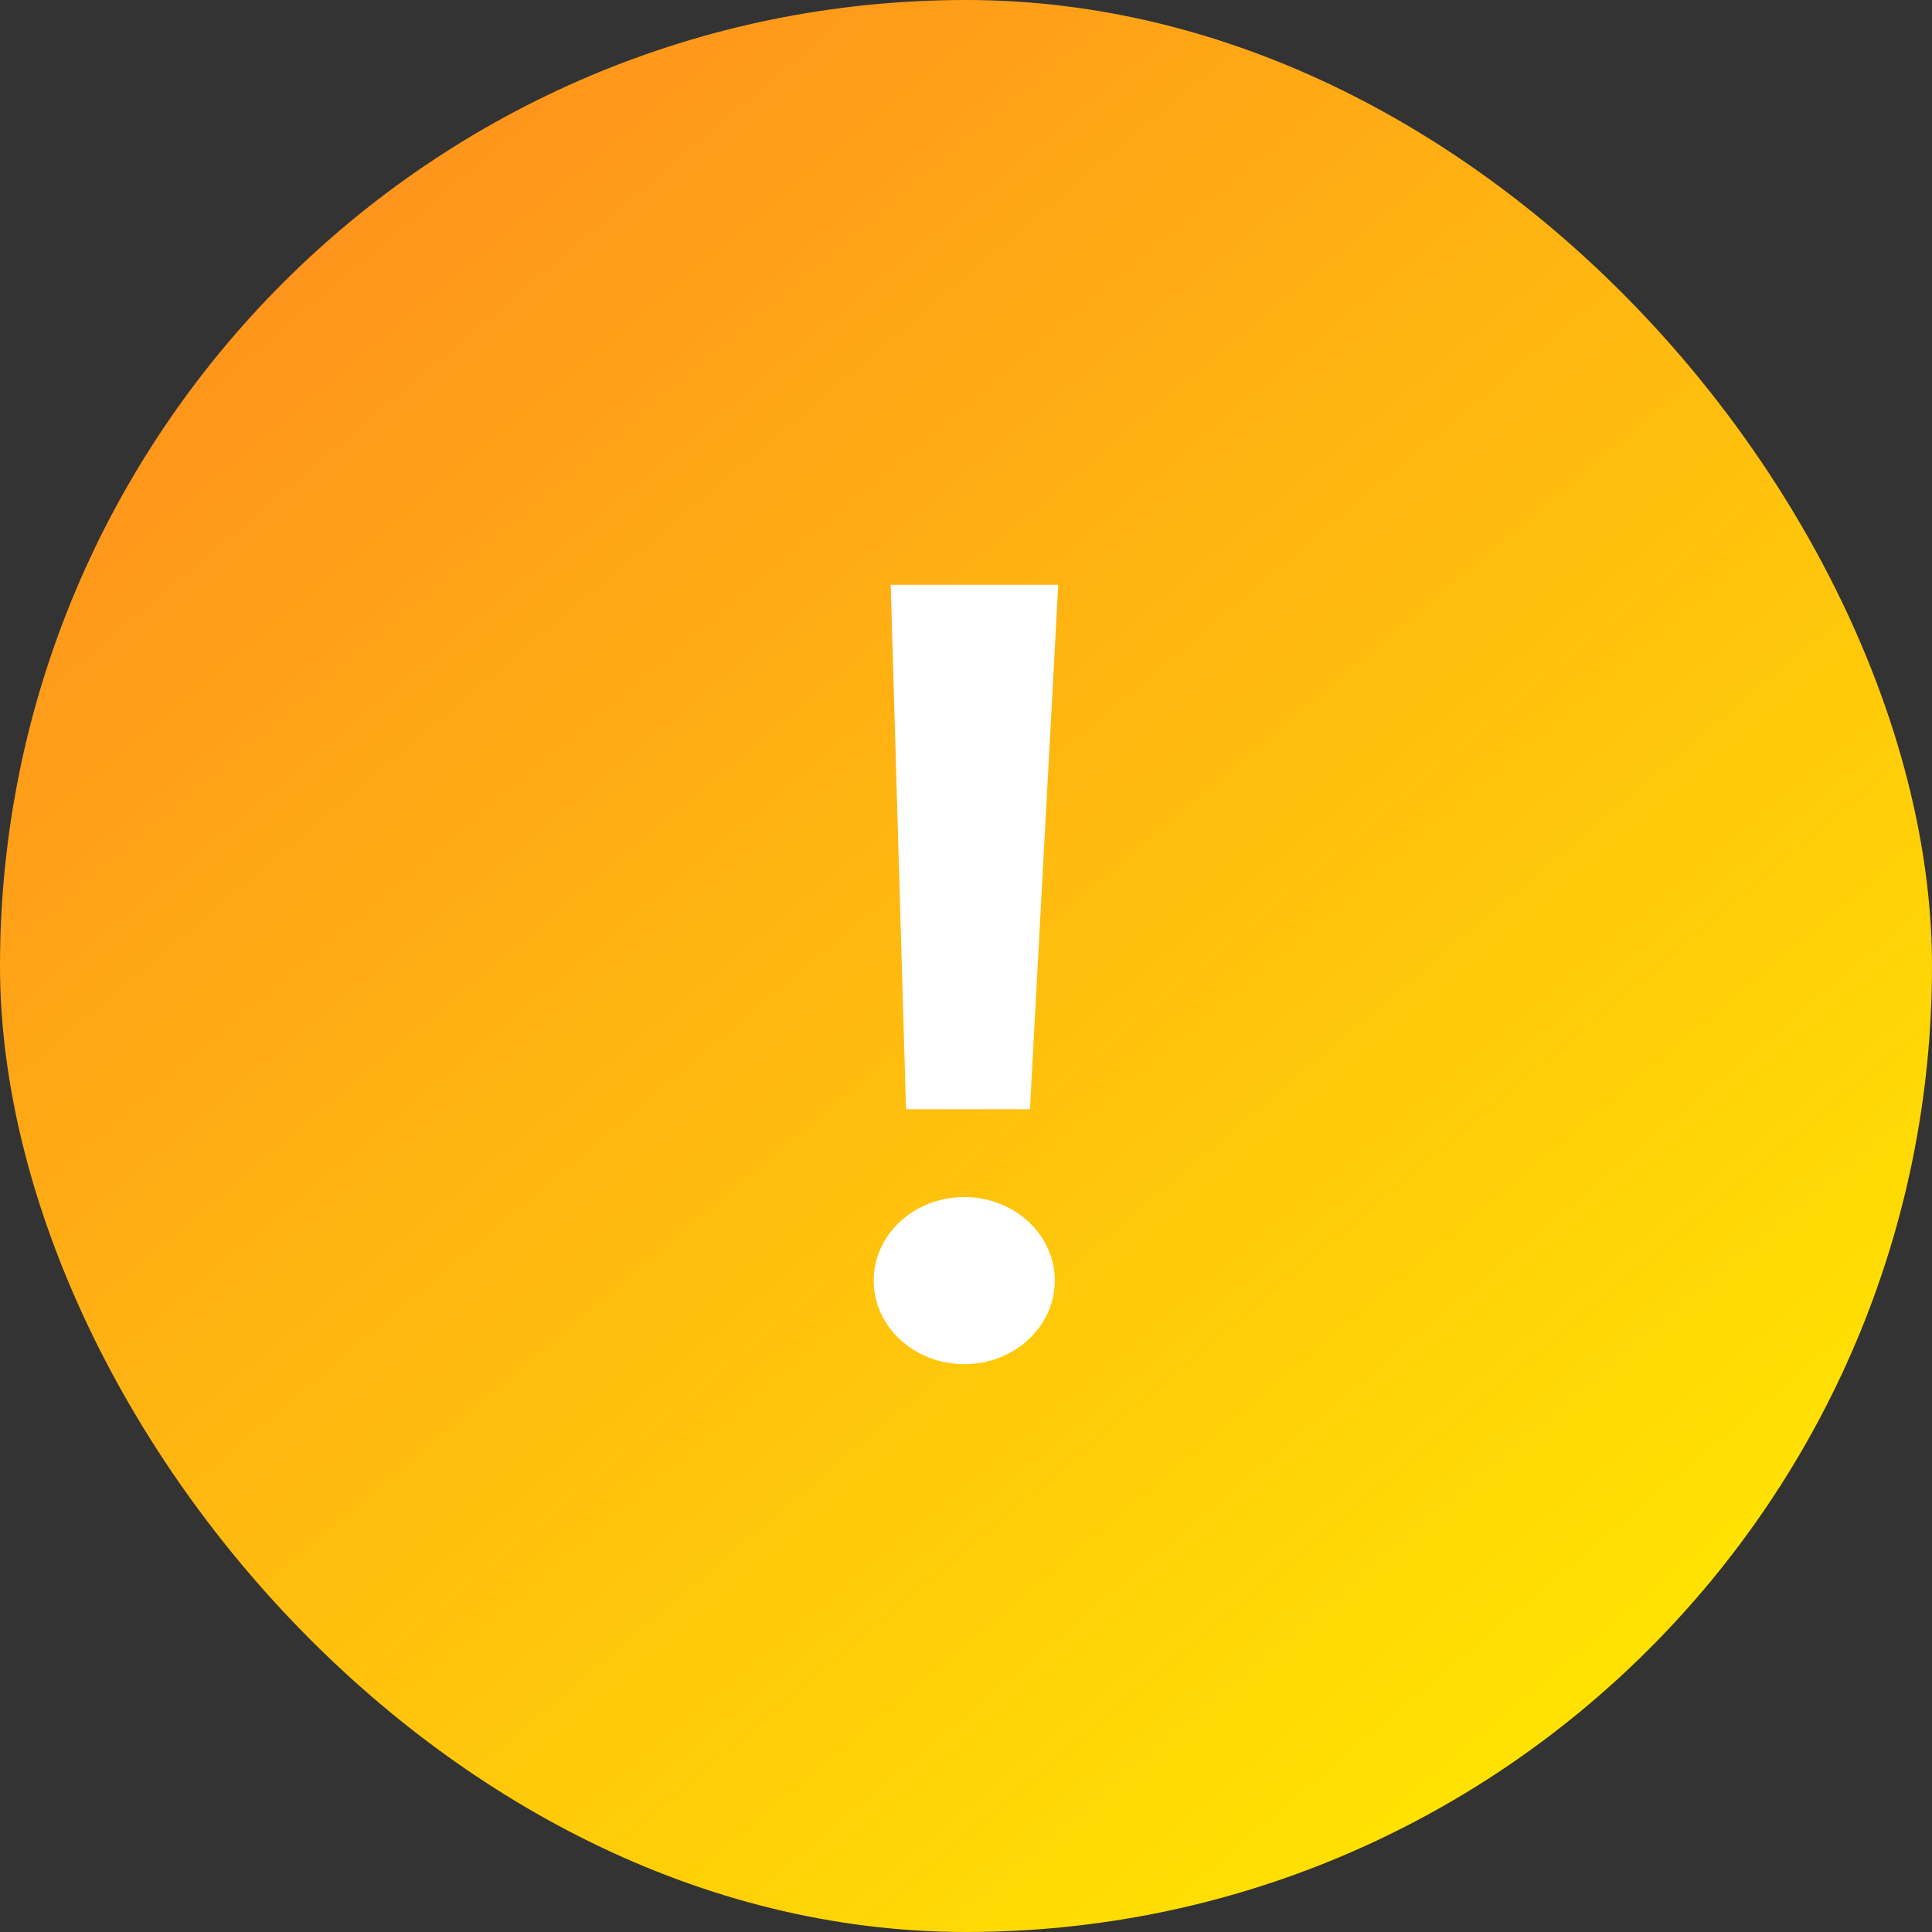 <svg xmlns="http://www.w3.org/2000/svg" xmlns:xlink="http://www.w3.org/1999/xlink" width="44" height="44" viewBox="0 0 44 44">
  <rect x="0" y="0" width="44" height="44" fill="#333333" stroke="none"/>
  <defs>
    <linearGradient id="linear-gradient" x1="0.08" y1="0.205" x2="0.75" y2="1" gradientUnits="objectBoundingBox">
      <stop offset="0" stop-color="#ff951c"/>
      <stop offset="1" stop-color="#ffe600"/>
    </linearGradient>
  </defs>
  <g id="alert-icon" transform="translate(-714 -129)">
    <rect id="Rectangle_995" data-name="Rectangle 995" width="44" height="44" rx="22" transform="translate(714 129)" fill="url(#linear-gradient)"/>
    <g id="Group_5810" data-name="Group 5810" transform="translate(733.898 142.317)">
      <path id="Path_12368" data-name="Path 12368" d="M-12801.157-246.437h3.816l-.645,11.944h-2.822Z" transform="translate(12801.544 246.438)" fill="#fff"/>
      <ellipse id="Ellipse_1345" data-name="Ellipse 1345" cx="2.062" cy="1.903" rx="2.062" ry="1.903" transform="translate(0 13.945)" fill="#fff"/>
    </g>
  </g>
</svg>
